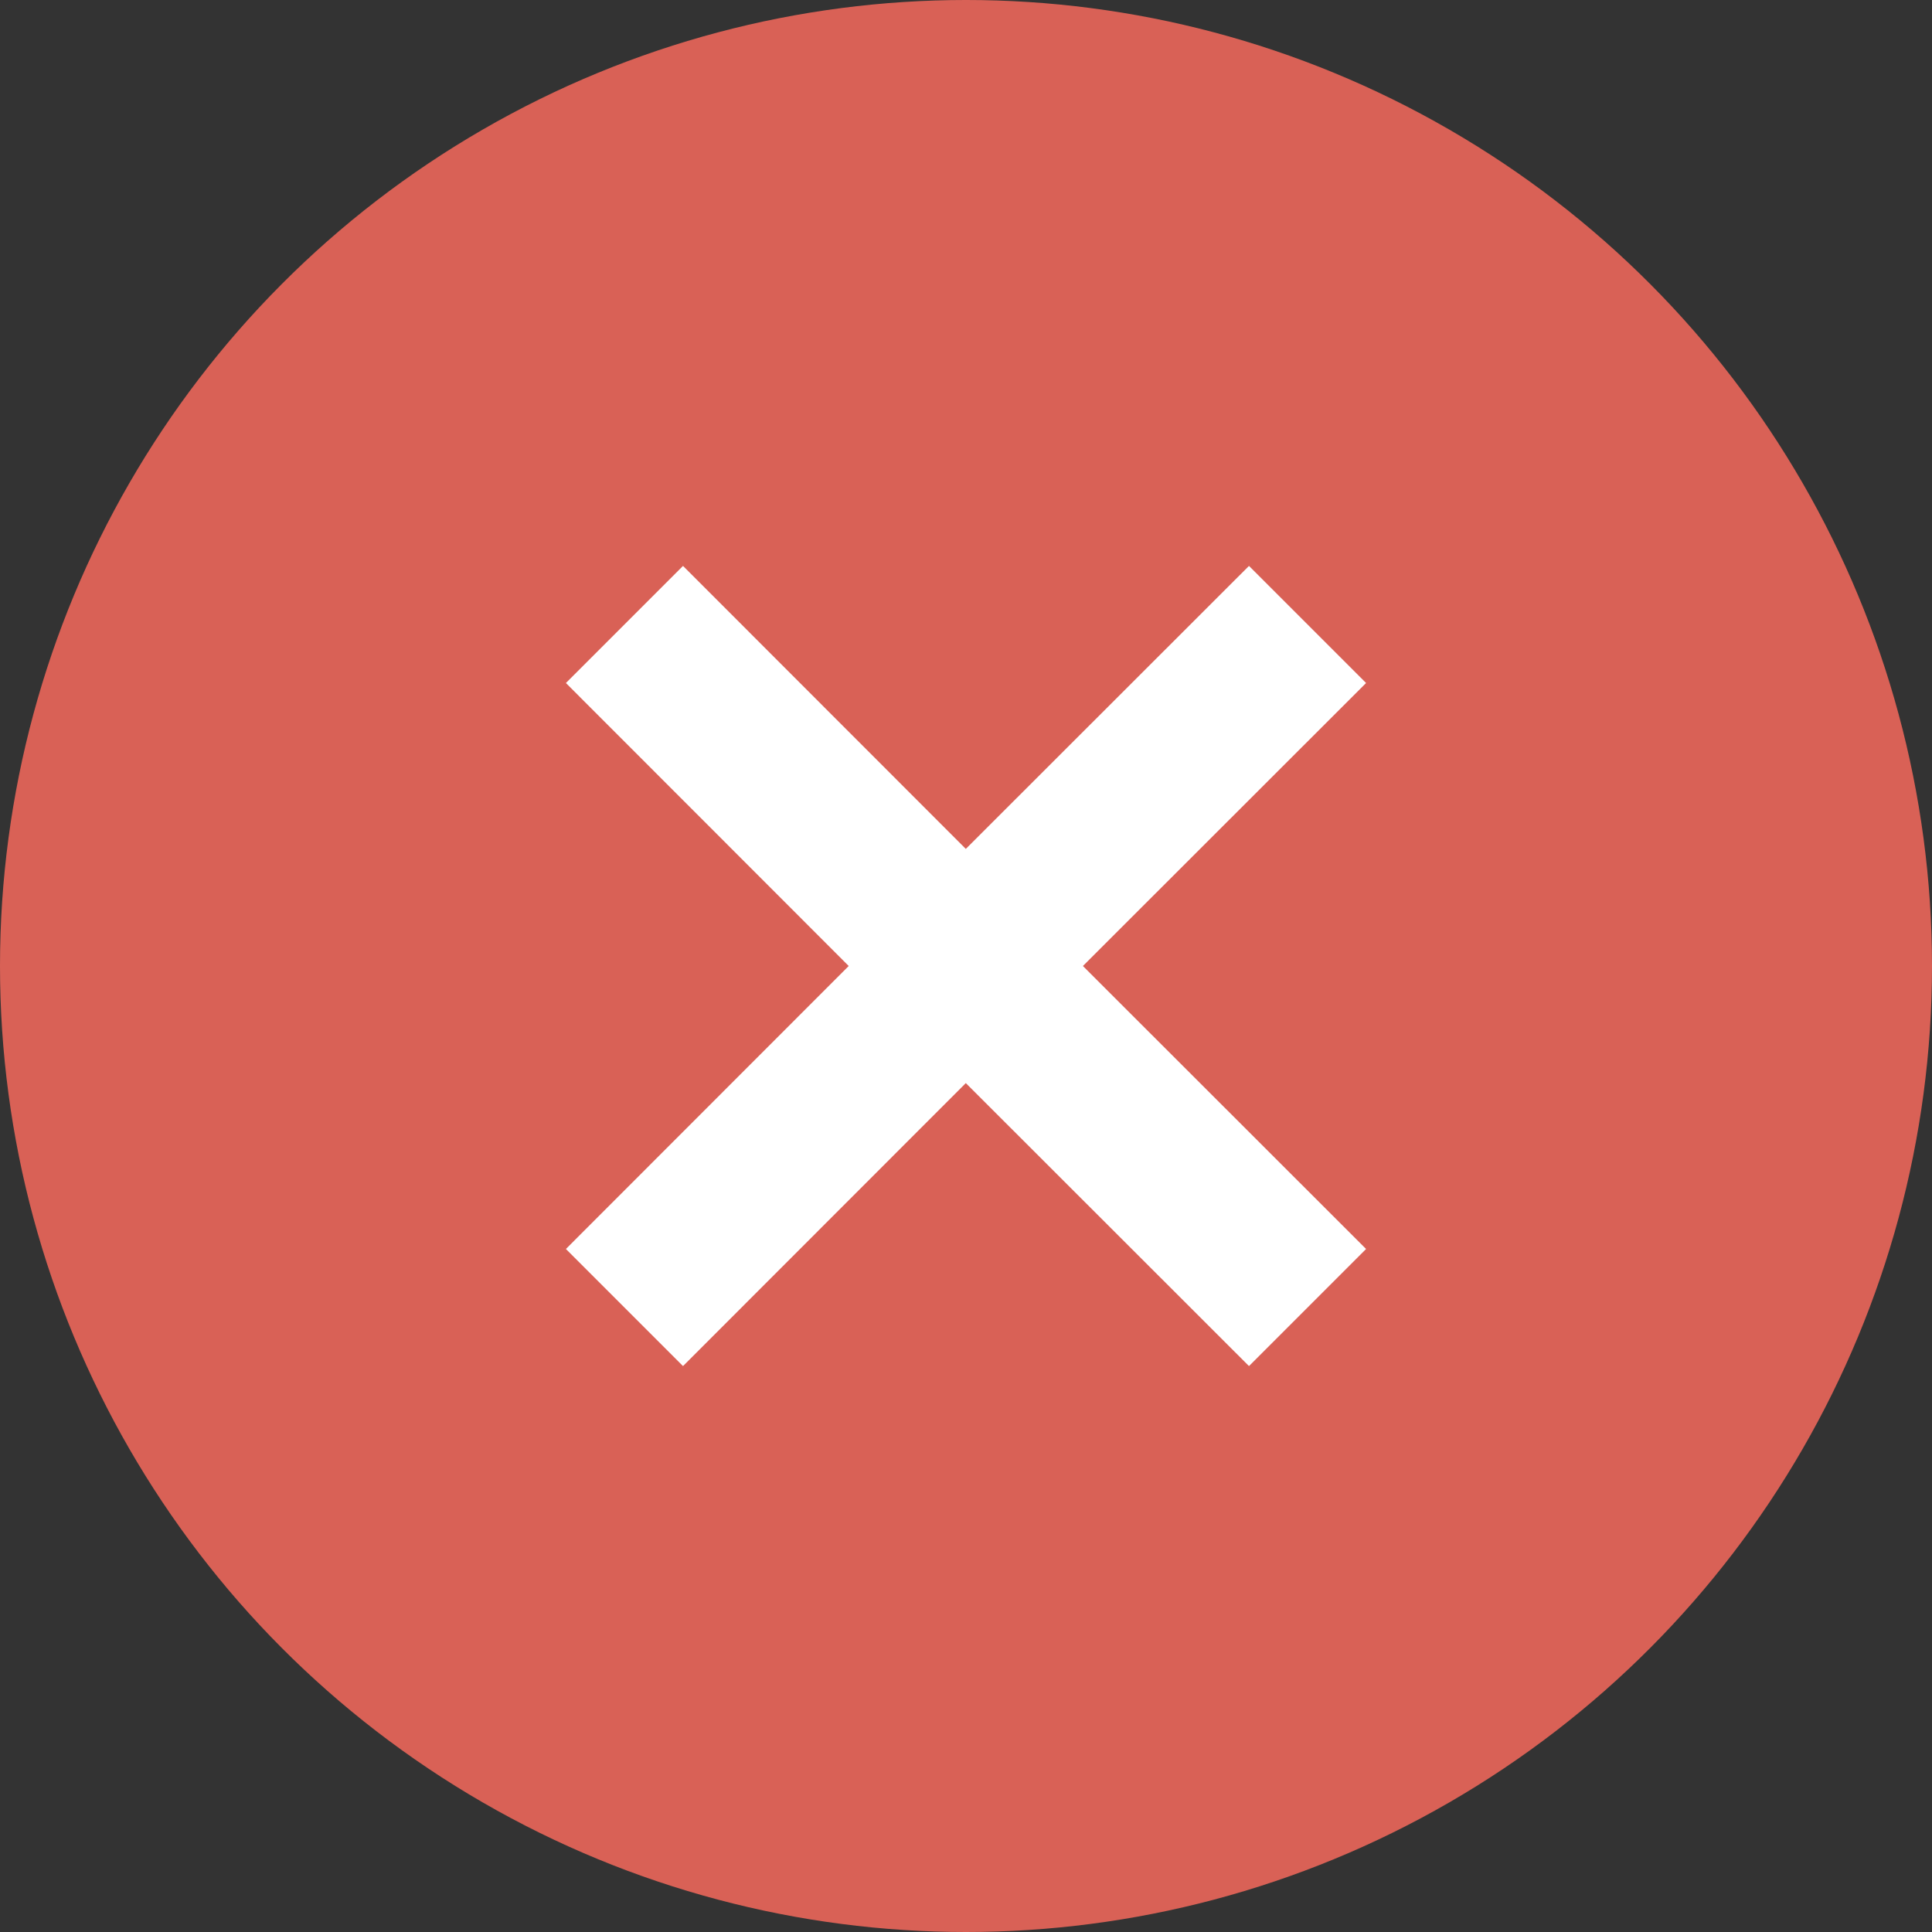 <?xml version="1.0" encoding="UTF-8"?>
<svg width="14px" height="14px" viewBox="0 0 14 14" version="1.1" xmlns="http://www.w3.org/2000/svg" xmlns:xlink="http://www.w3.org/1999/xlink">
    <rect x="0" y="0" width="14" height="14" fill="#333333" stroke="none"/>
    <title>fail</title>
    <g id="V1.0" stroke="none" stroke-width="1" fill="none" fill-rule="evenodd">
        <g id="fail">
            <circle id="椭圆形备份-4" fill="#D96156" cx="7" cy="7" r="7"></circle>
            <g id="编组-35" transform="translate(7, 7) rotate(-45) translate(-7, -7) translate(3.5, 3.5)" fill="#FFFFFF" fill-rule="nonzero">
                <path d="M4.1,0 L4.099,2.899 L7,2.9 L7,4.1 L4.099,4.099 L4.1,7 L2.9,7 L2.899,4.099 L0,4.1 L0,2.9 L2.899,2.899 L2.9,0 L4.1,0 Z" id="形状结合"></path>
            </g>
        </g>
    </g>
</svg>